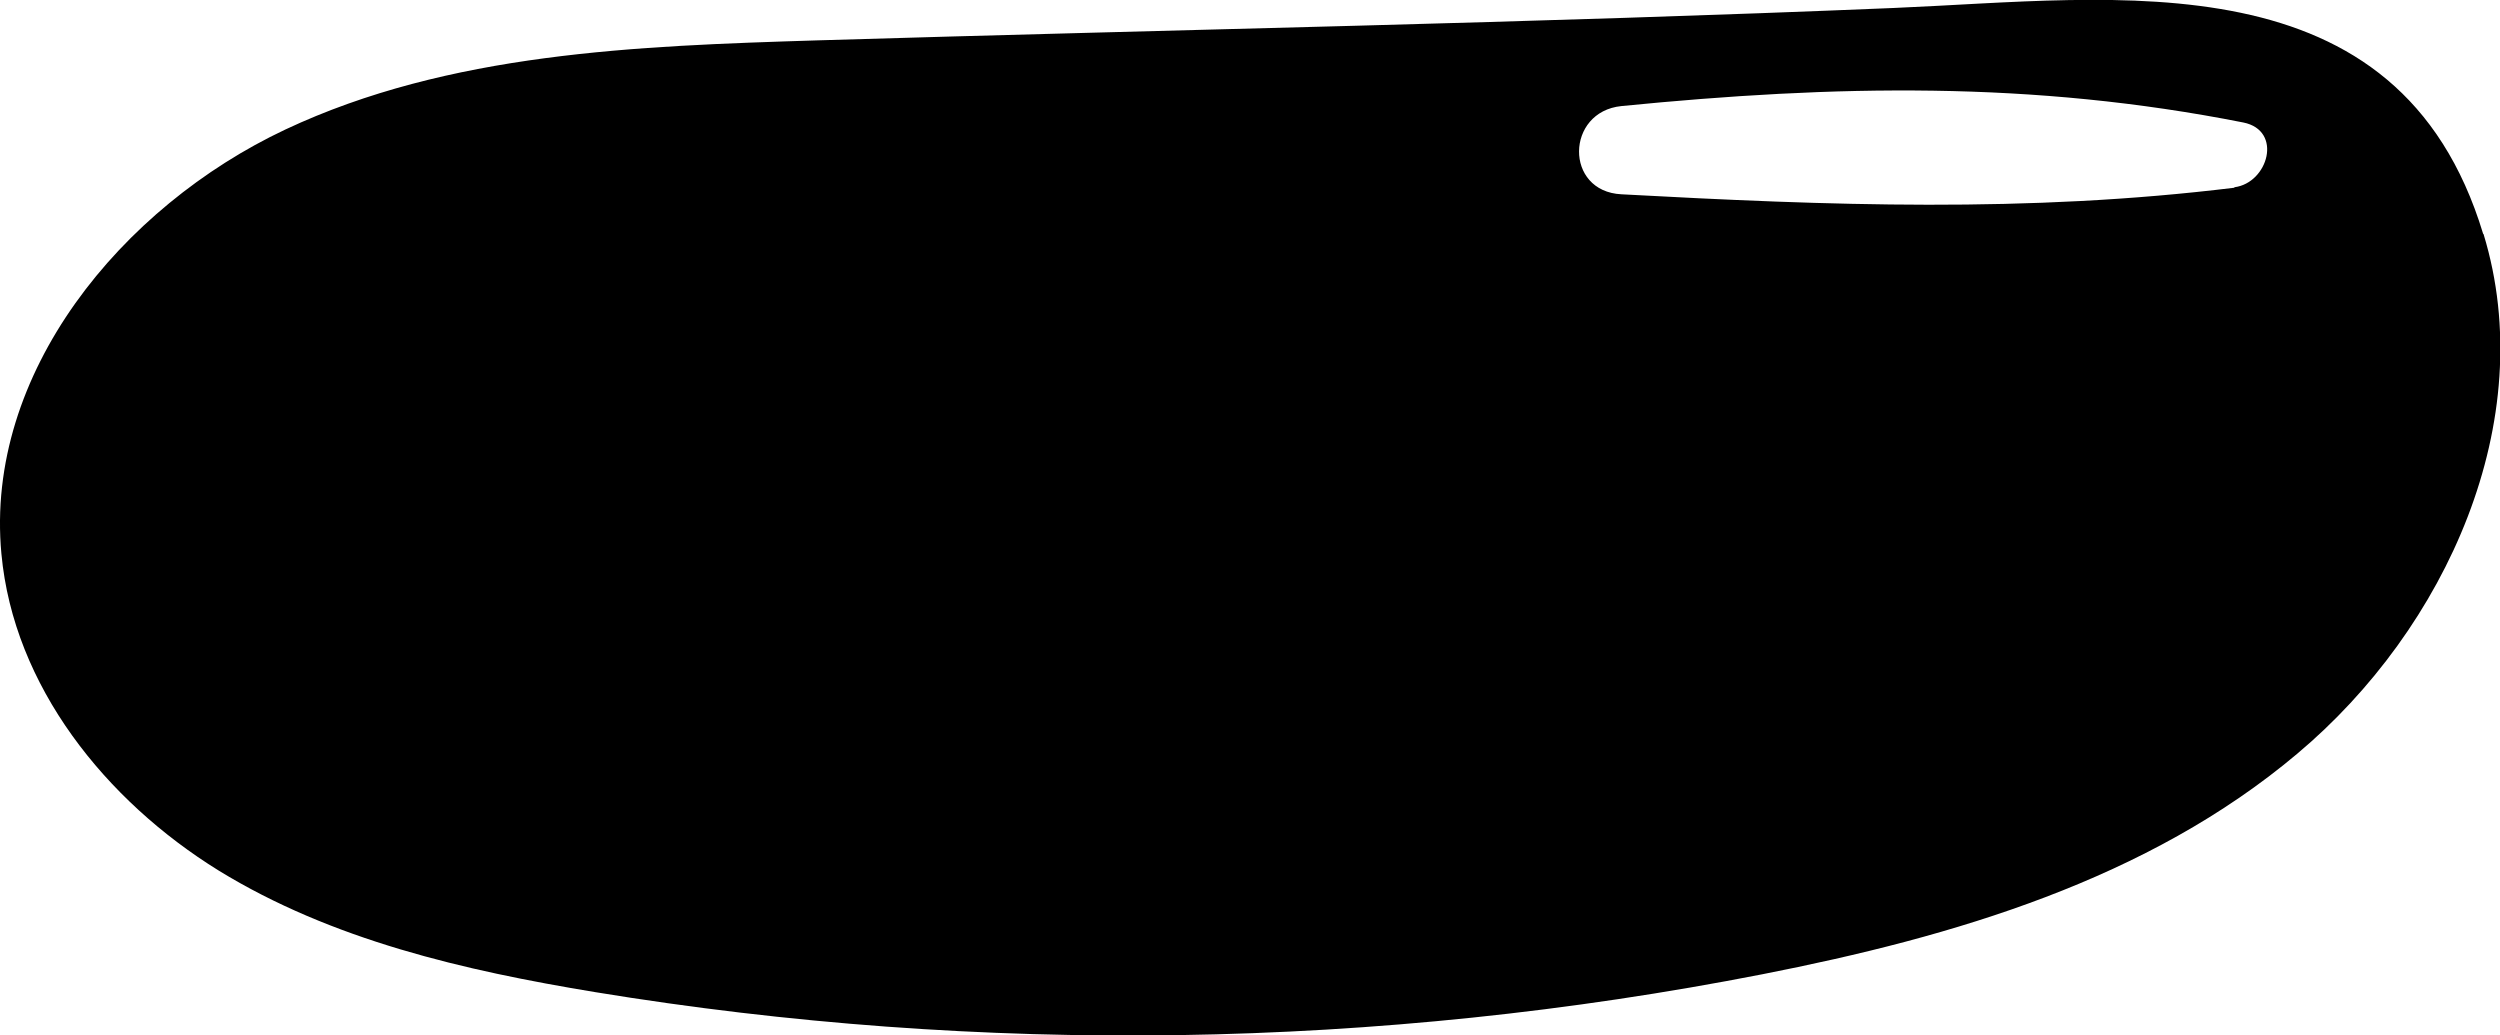 <?xml version="1.0" encoding="UTF-8"?>
<svg id="Layer_2" data-name="Layer 2" xmlns="http://www.w3.org/2000/svg" viewBox="0 0 53.27 22.06">
  <defs>
    <style>
      .cls-1 {
        stroke-width: 0px;
      }
    </style>
  </defs>
  <g id="vectors">
    <path class="cls-1" d="m52.91,4.98C51.11-.96,45.13-.03,40.35.17c-7.64.32-15.29.46-22.93.69-3.86.12-7.85.26-11.34,1.9C2.58,4.41-.33,7.96.03,11.8c.26,2.82,2.22,5.26,4.63,6.75,2.41,1.48,5.23,2.13,8.02,2.59,8.22,1.35,16.69,1.22,24.87-.38,4.08-.8,8.22-2.02,11.4-4.7,3.18-2.67,5.18-7.1,3.97-11.07Zm-5.3-.98c-4.41.54-8.64.38-13.06.14-1.22-.06-1.19-1.76,0-1.88,4.55-.45,8.75-.54,13.25.35.85.17.53,1.29-.19,1.38Z"/>
  </g>
</svg>